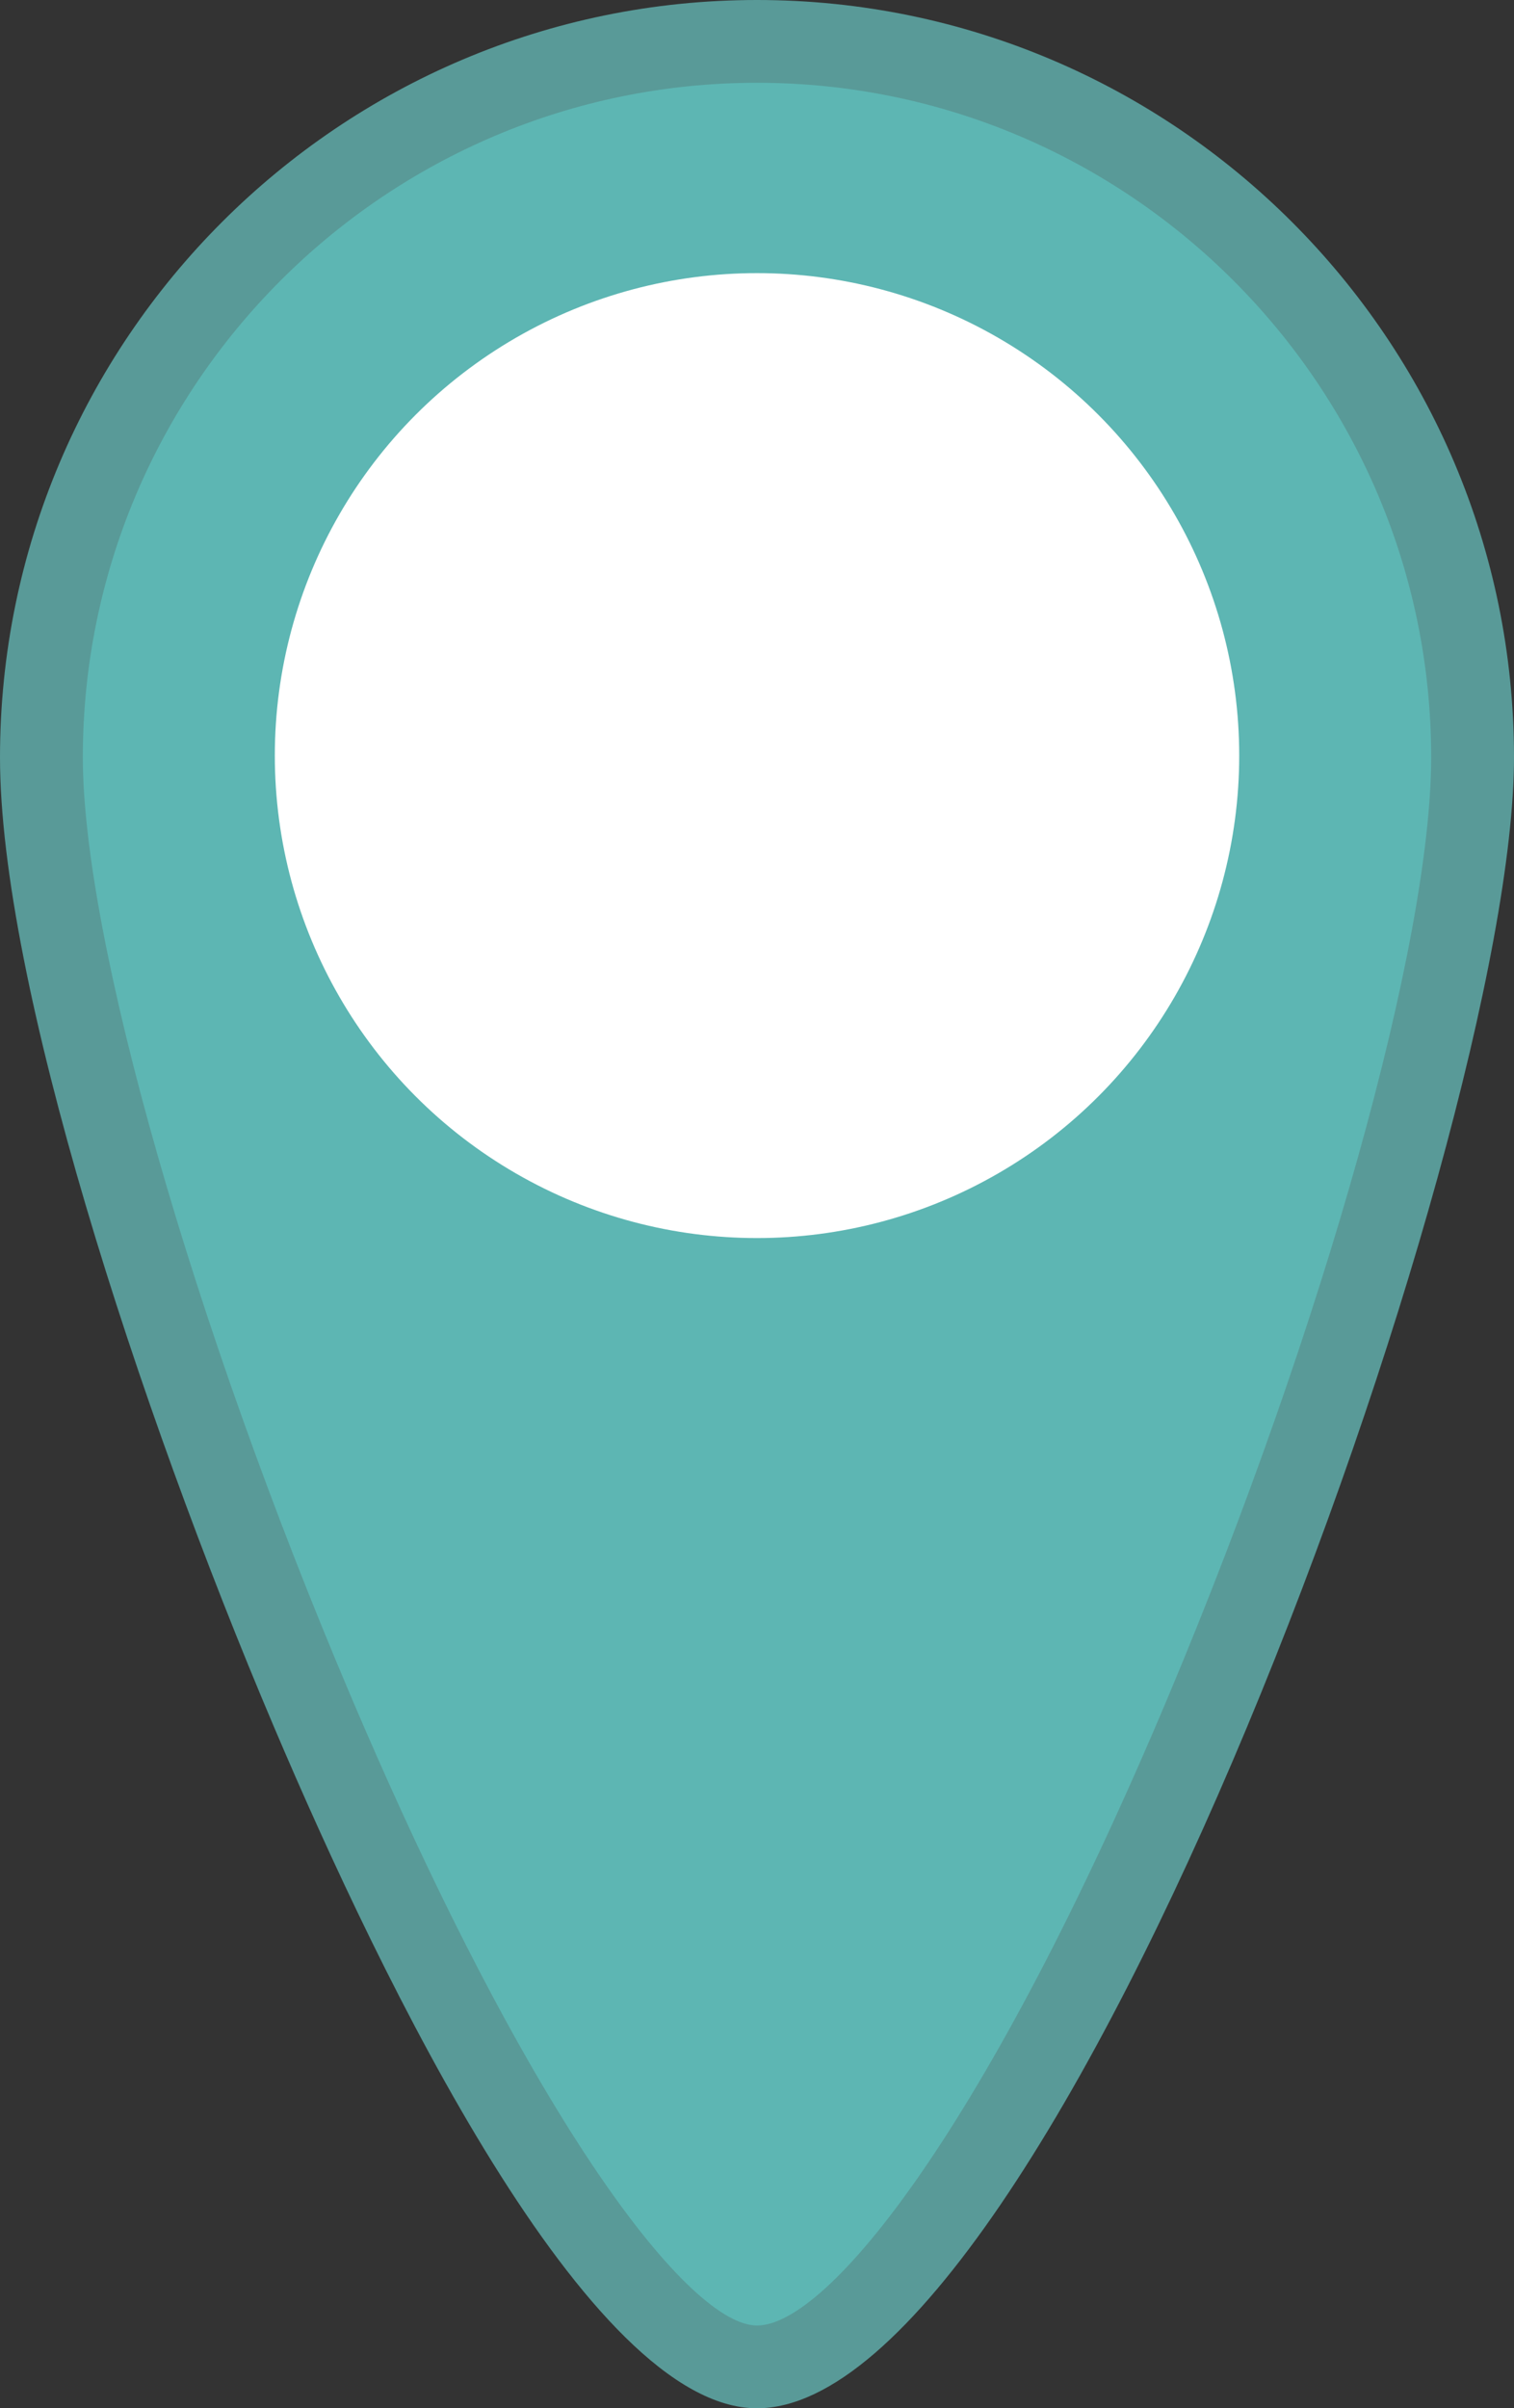 <?xml version="1.0" encoding="iso-8859-1"?>
<!-- Generator: Adobe Illustrator 16.0.3, SVG Export Plug-In . SVG Version: 6.00 Build 0)  -->
<!DOCTYPE svg PUBLIC "-//W3C//DTD SVG 1.1//EN" "http://www.w3.org/Graphics/SVG/1.1/DTD/svg11.dtd">
<svg version="1.1" xmlns="http://www.w3.org/2000/svg" xmlns:xlink="http://www.w3.org/1999/xlink" x="0px" y="0px"
	 width="51.693px" height="82.181px" viewBox="0 0 51.693 82.181" style="enable-background:new 0 0 51.693 82.181;"
	 xml:space="preserve">
<rect x="0" y="0" width="51.693" height="82.181" fill="#333333" stroke="none"/>
<g id="Layer_3">
	<g id="Map_Marker_-_Teal">
		<g>
			<path style="fill:#5DB6B3;" d="M50.277,25.845c0,13.493-16.012,54.923-24.432,54.923c-7.945,0-24.43-41.43-24.43-54.923
				c0-13.494,10.939-24.432,24.43-24.432C39.34,1.413,50.277,12.351,50.277,25.845z"/>
			<path style="fill:#599A98;" d="M25.846,82.181c-5.756,0-12.807-14.574-16.496-23.262C4.695,47.962,0,33.484,0,25.845
				C0,11.594,11.594,0,25.846,0C40.1,0,51.693,11.594,51.693,25.845C51.693,38.987,35.992,82.181,25.846,82.181z M25.846,2.825
				c-12.691,0-23.018,10.328-23.018,23.02c0,6.173,3.752,19.32,9.123,31.971c6.285,14.8,11.609,21.54,13.895,21.54
				c2.424,0,7.861-6.74,14.072-21.536c5.27-12.551,8.947-25.7,8.947-31.975C48.865,13.153,38.539,2.825,25.846,2.825z"/>
		</g>
		<circle style="fill:#FFFFFF;" cx="25.847" cy="25.784" r="16.464"/>
	</g>
</g>
<g id="Layer_1">
</g>
</svg>
